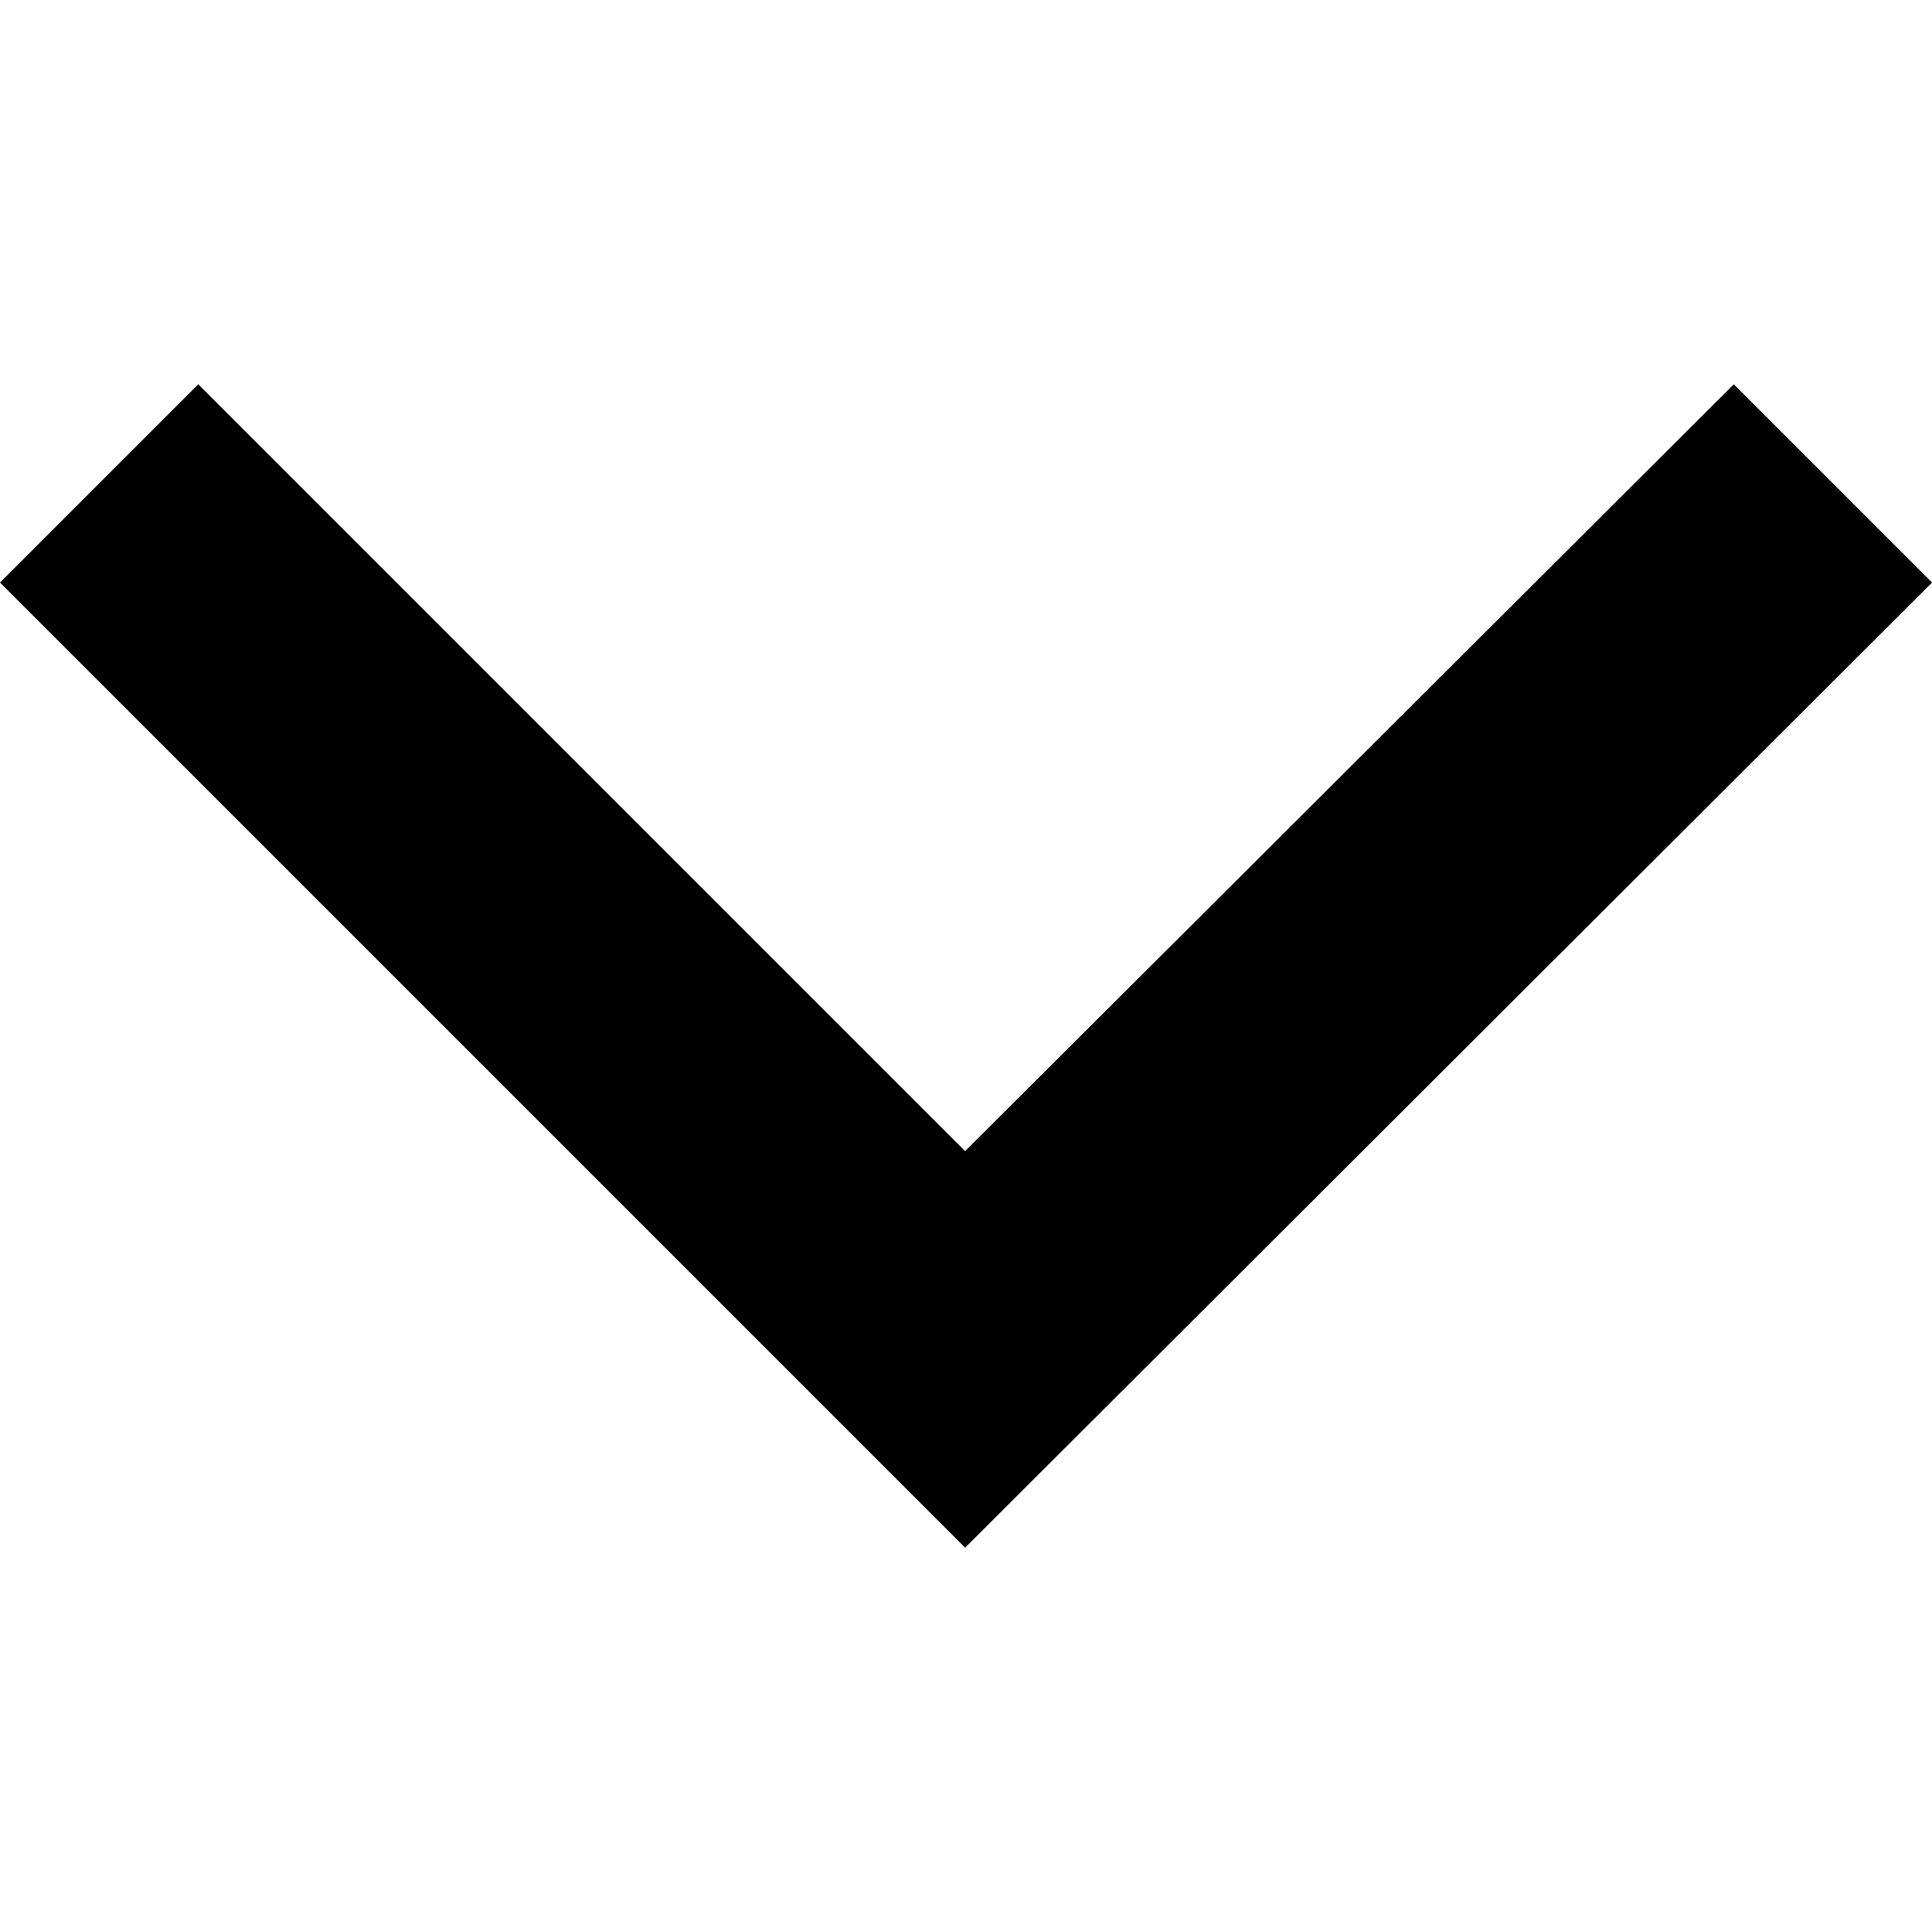 <!-- Generated by IcoMoon.io -->
<svg version="1.1" xmlns="http://www.w3.org/2000/svg" width="32" height="32" viewBox="0 0 32 32">
<title>arrow-down</title>
<path d="M15.985 25.634l-15.985-15.985 3.284-3.284 12.701 12.701 12.732-12.701 3.284 3.284-16.015 15.985z"></path>
</svg>

